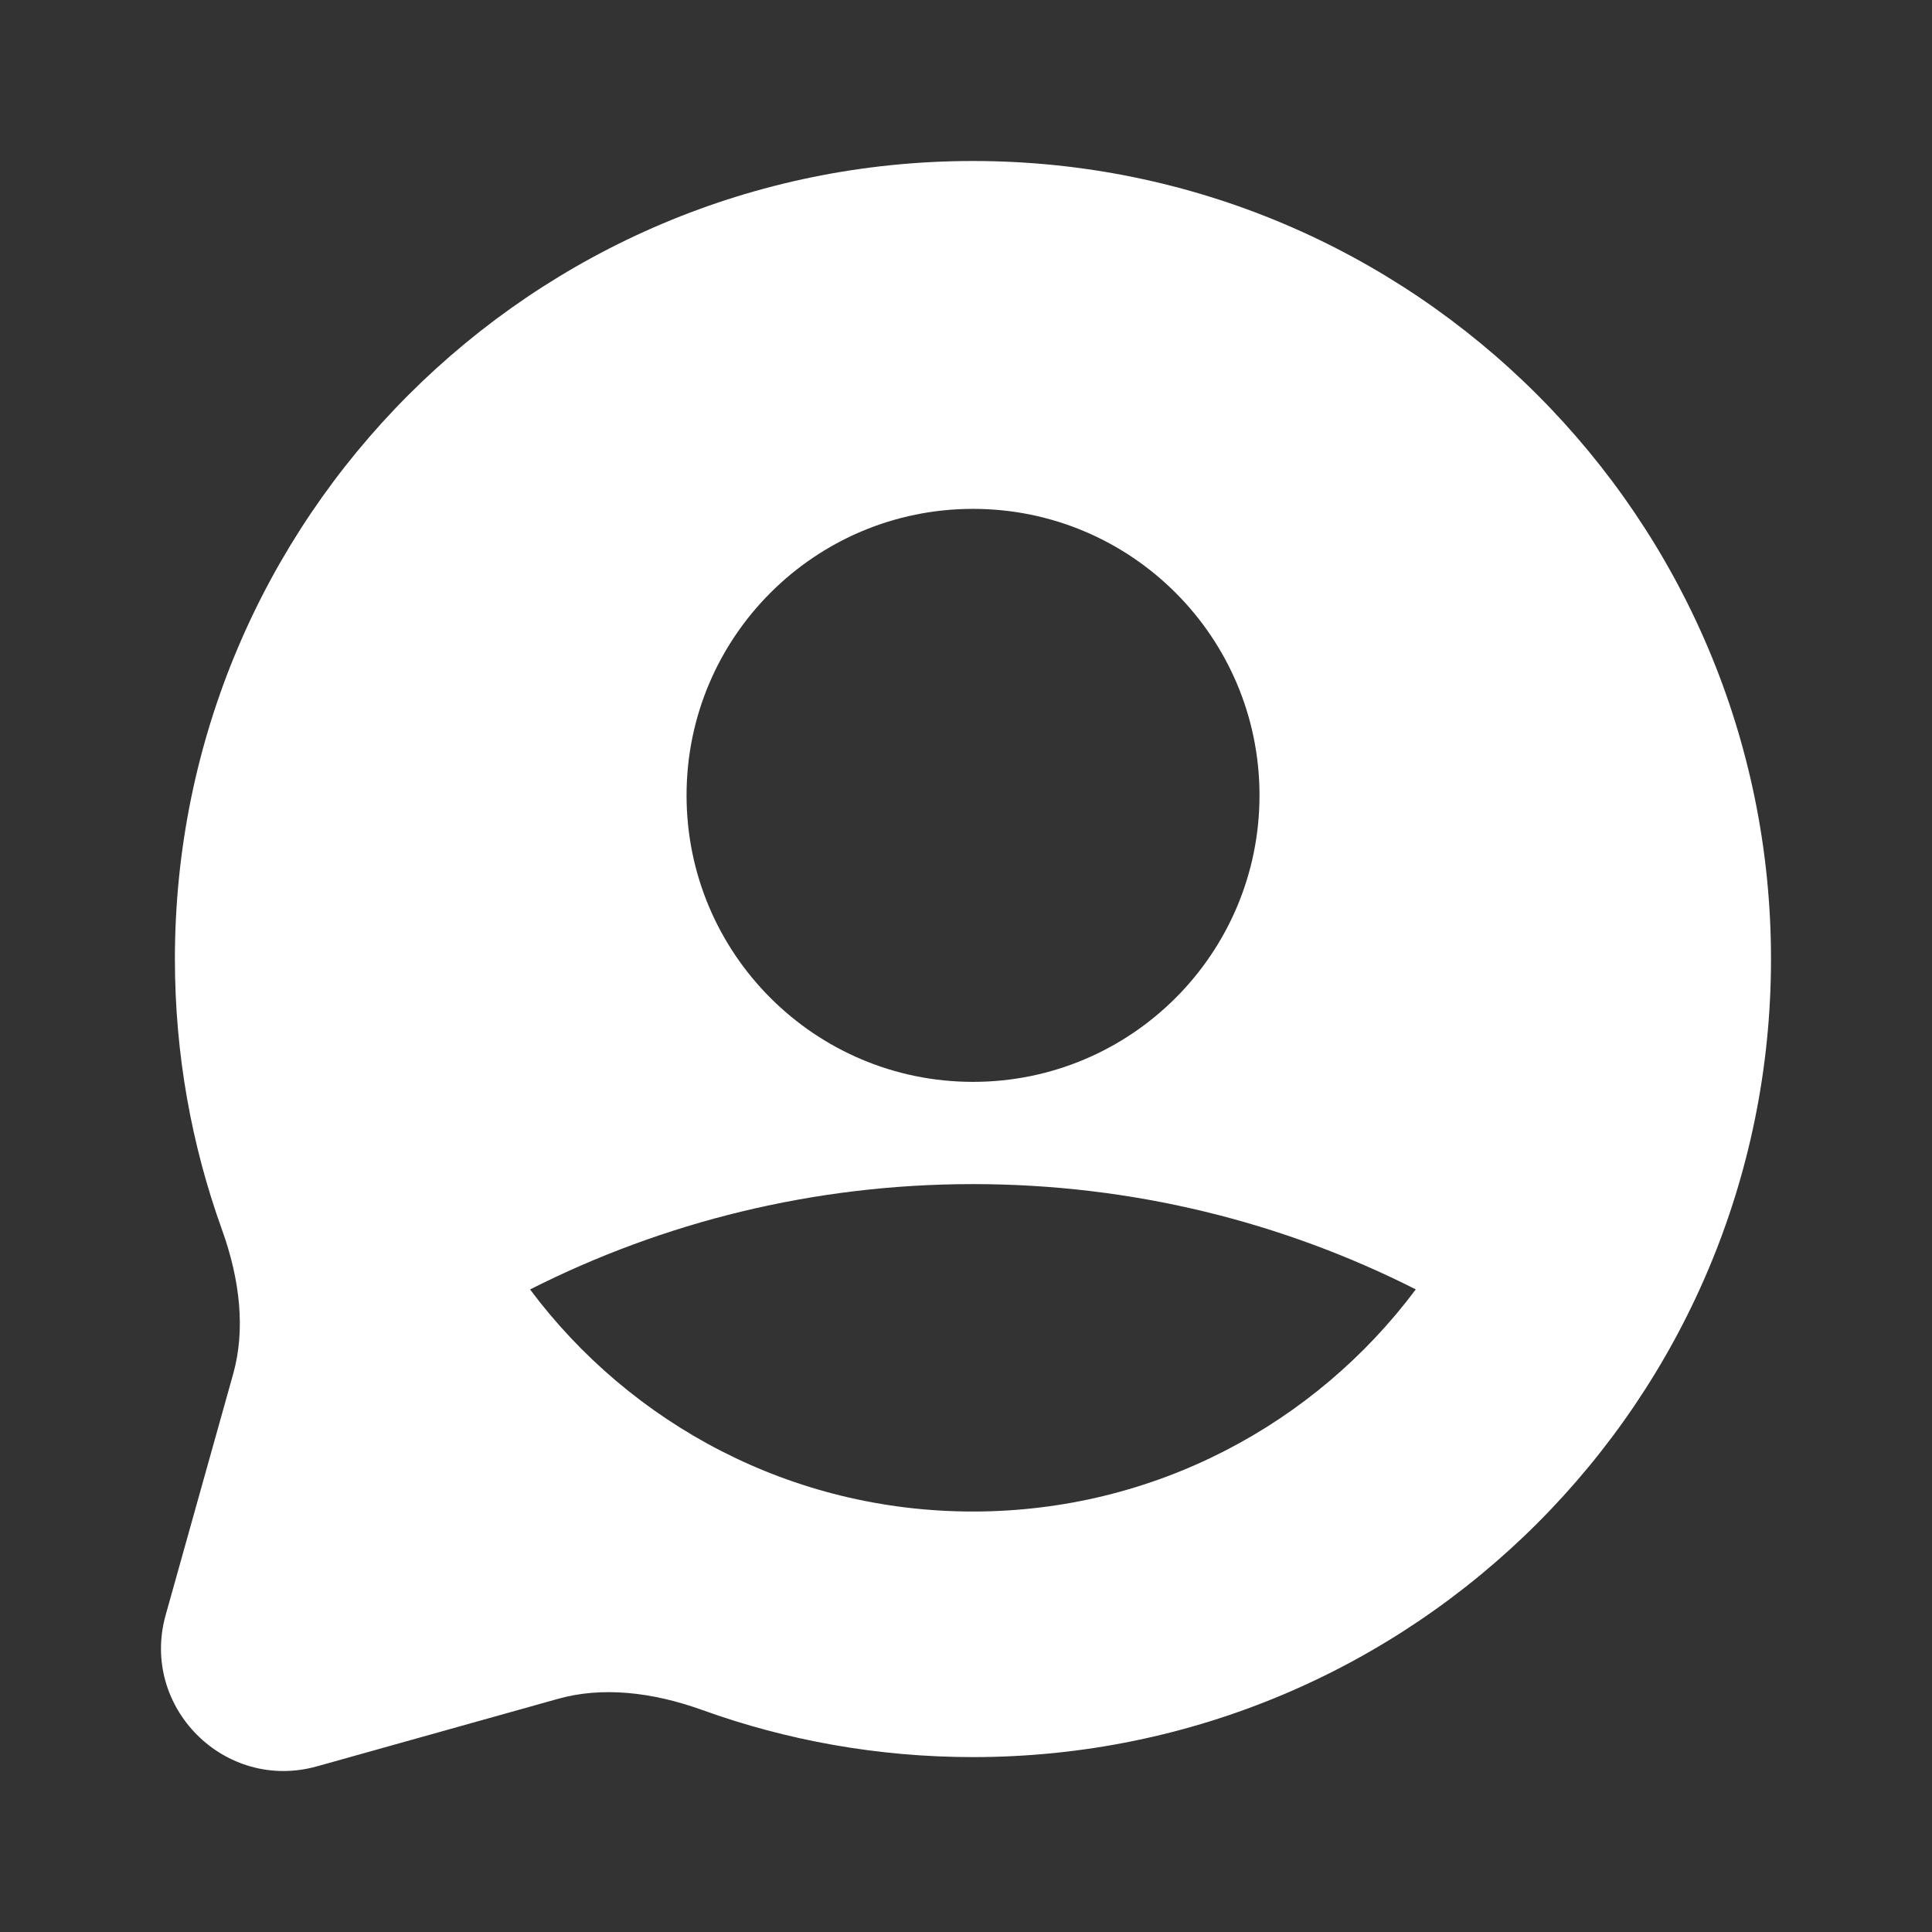 <svg width="36" height="36" viewBox="0 0 36 36" fill="none" xmlns="http://www.w3.org/2000/svg">
<rect x="0" y="0" width="36" height="36" fill="#333333" stroke="none"/>
<path fill-rule="evenodd" clip-rule="evenodd" d="M3.259 17.87C3.259 9.658 9.917 3 18.13 3C26.342 3 33 9.658 33 17.87C33 26.083 26.342 32.741 18.13 32.741C16.363 32.741 14.665 32.432 13.09 31.865C12.145 31.524 11.216 31.426 10.399 31.655L5.907 32.913C4.189 33.394 2.606 31.811 3.087 30.093L4.345 25.601C4.574 24.784 4.476 23.855 4.135 22.91C3.568 21.335 3.259 19.637 3.259 17.87ZM26.381 24.026C24.504 26.538 21.506 28.165 18.129 28.165C14.752 28.165 11.754 26.539 9.877 24.027C12.357 22.772 15.161 22.064 18.13 22.064C21.099 22.064 23.902 22.771 26.381 24.026ZM18.131 20.159C21.079 20.159 23.469 17.769 23.469 14.82C23.469 11.872 21.079 9.482 18.131 9.482C15.183 9.482 12.793 11.872 12.793 14.82C12.793 17.769 15.183 20.159 18.131 20.159Z" fill="white"/>
</svg>
